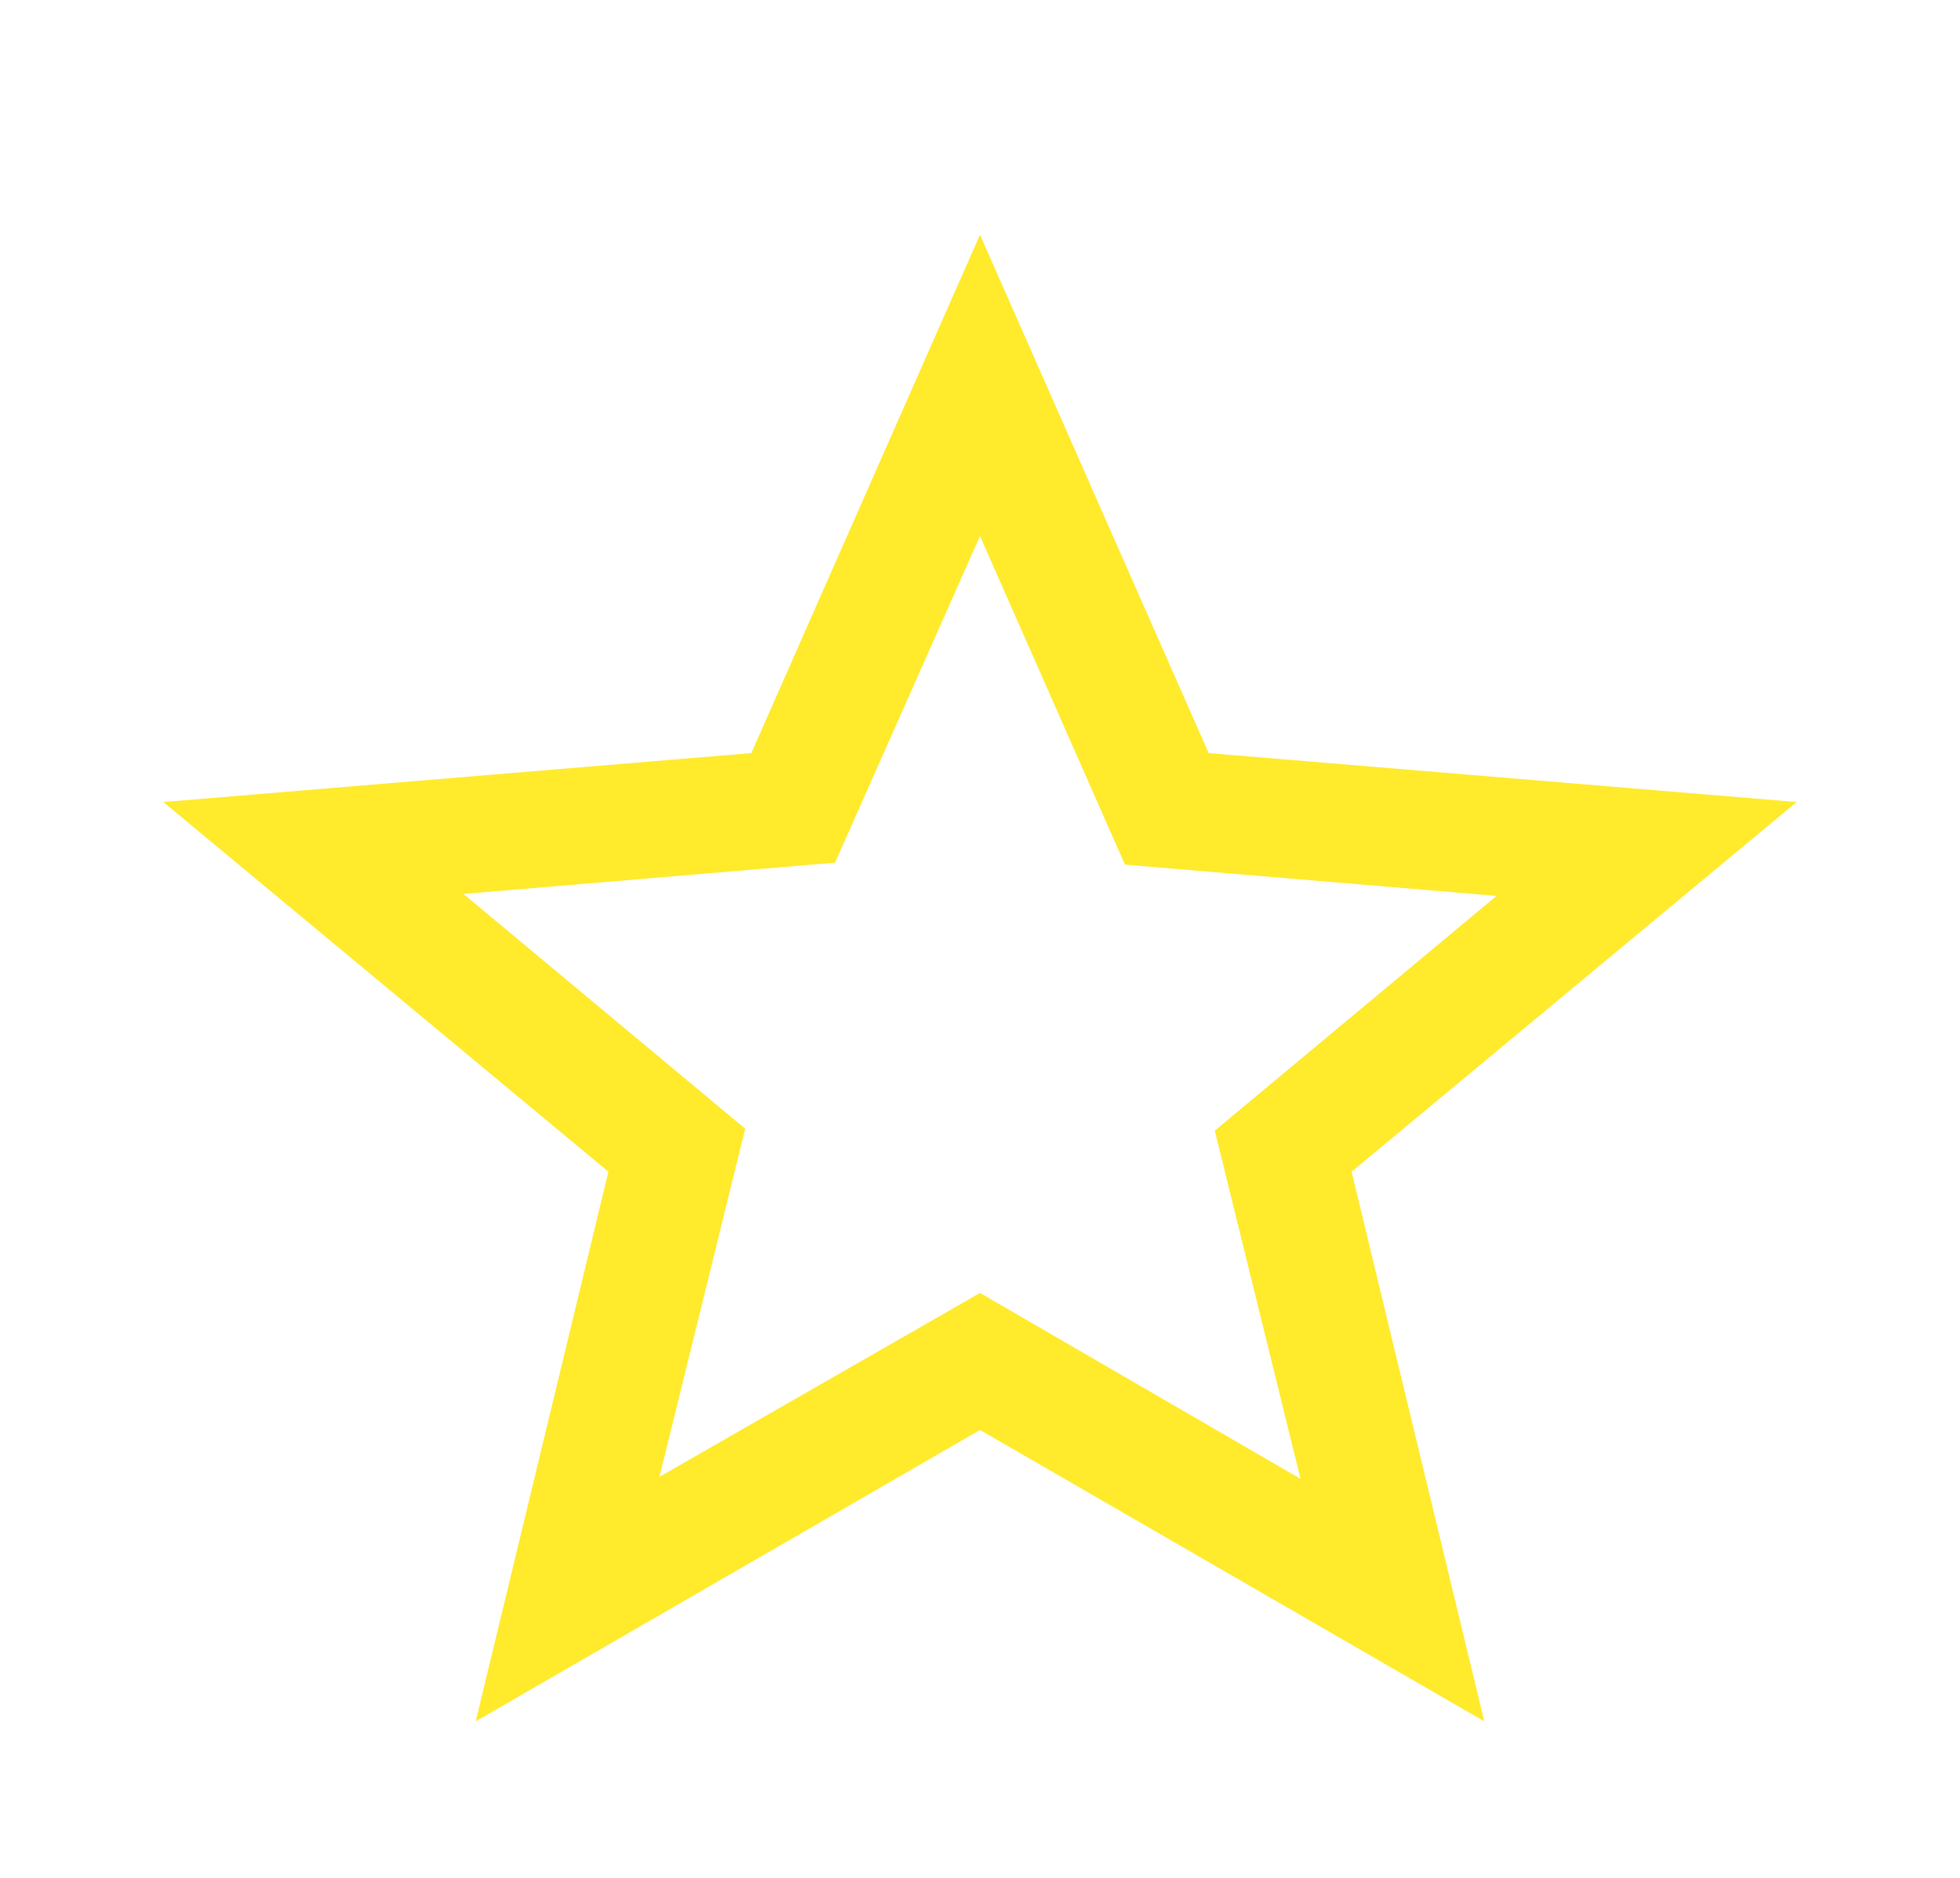 <svg width="24" height="23" viewBox="0 0 24 23" fill="none" xmlns="http://www.w3.org/2000/svg">
<path d="M8.075 18.088L12 15.836L15.925 18.113L14.875 13.848L18.325 10.973L13.775 10.59L12 6.565L10.225 10.566L5.675 10.949L9.125 13.824L8.075 18.088ZM5.825 21.083L7.45 14.351L2 9.823L9.2 9.224L12 2.875L14.8 9.224L22 9.823L16.55 14.351L18.175 21.083L12 17.514L5.825 21.083Z" fill="#FFEA2C"/>
</svg>
